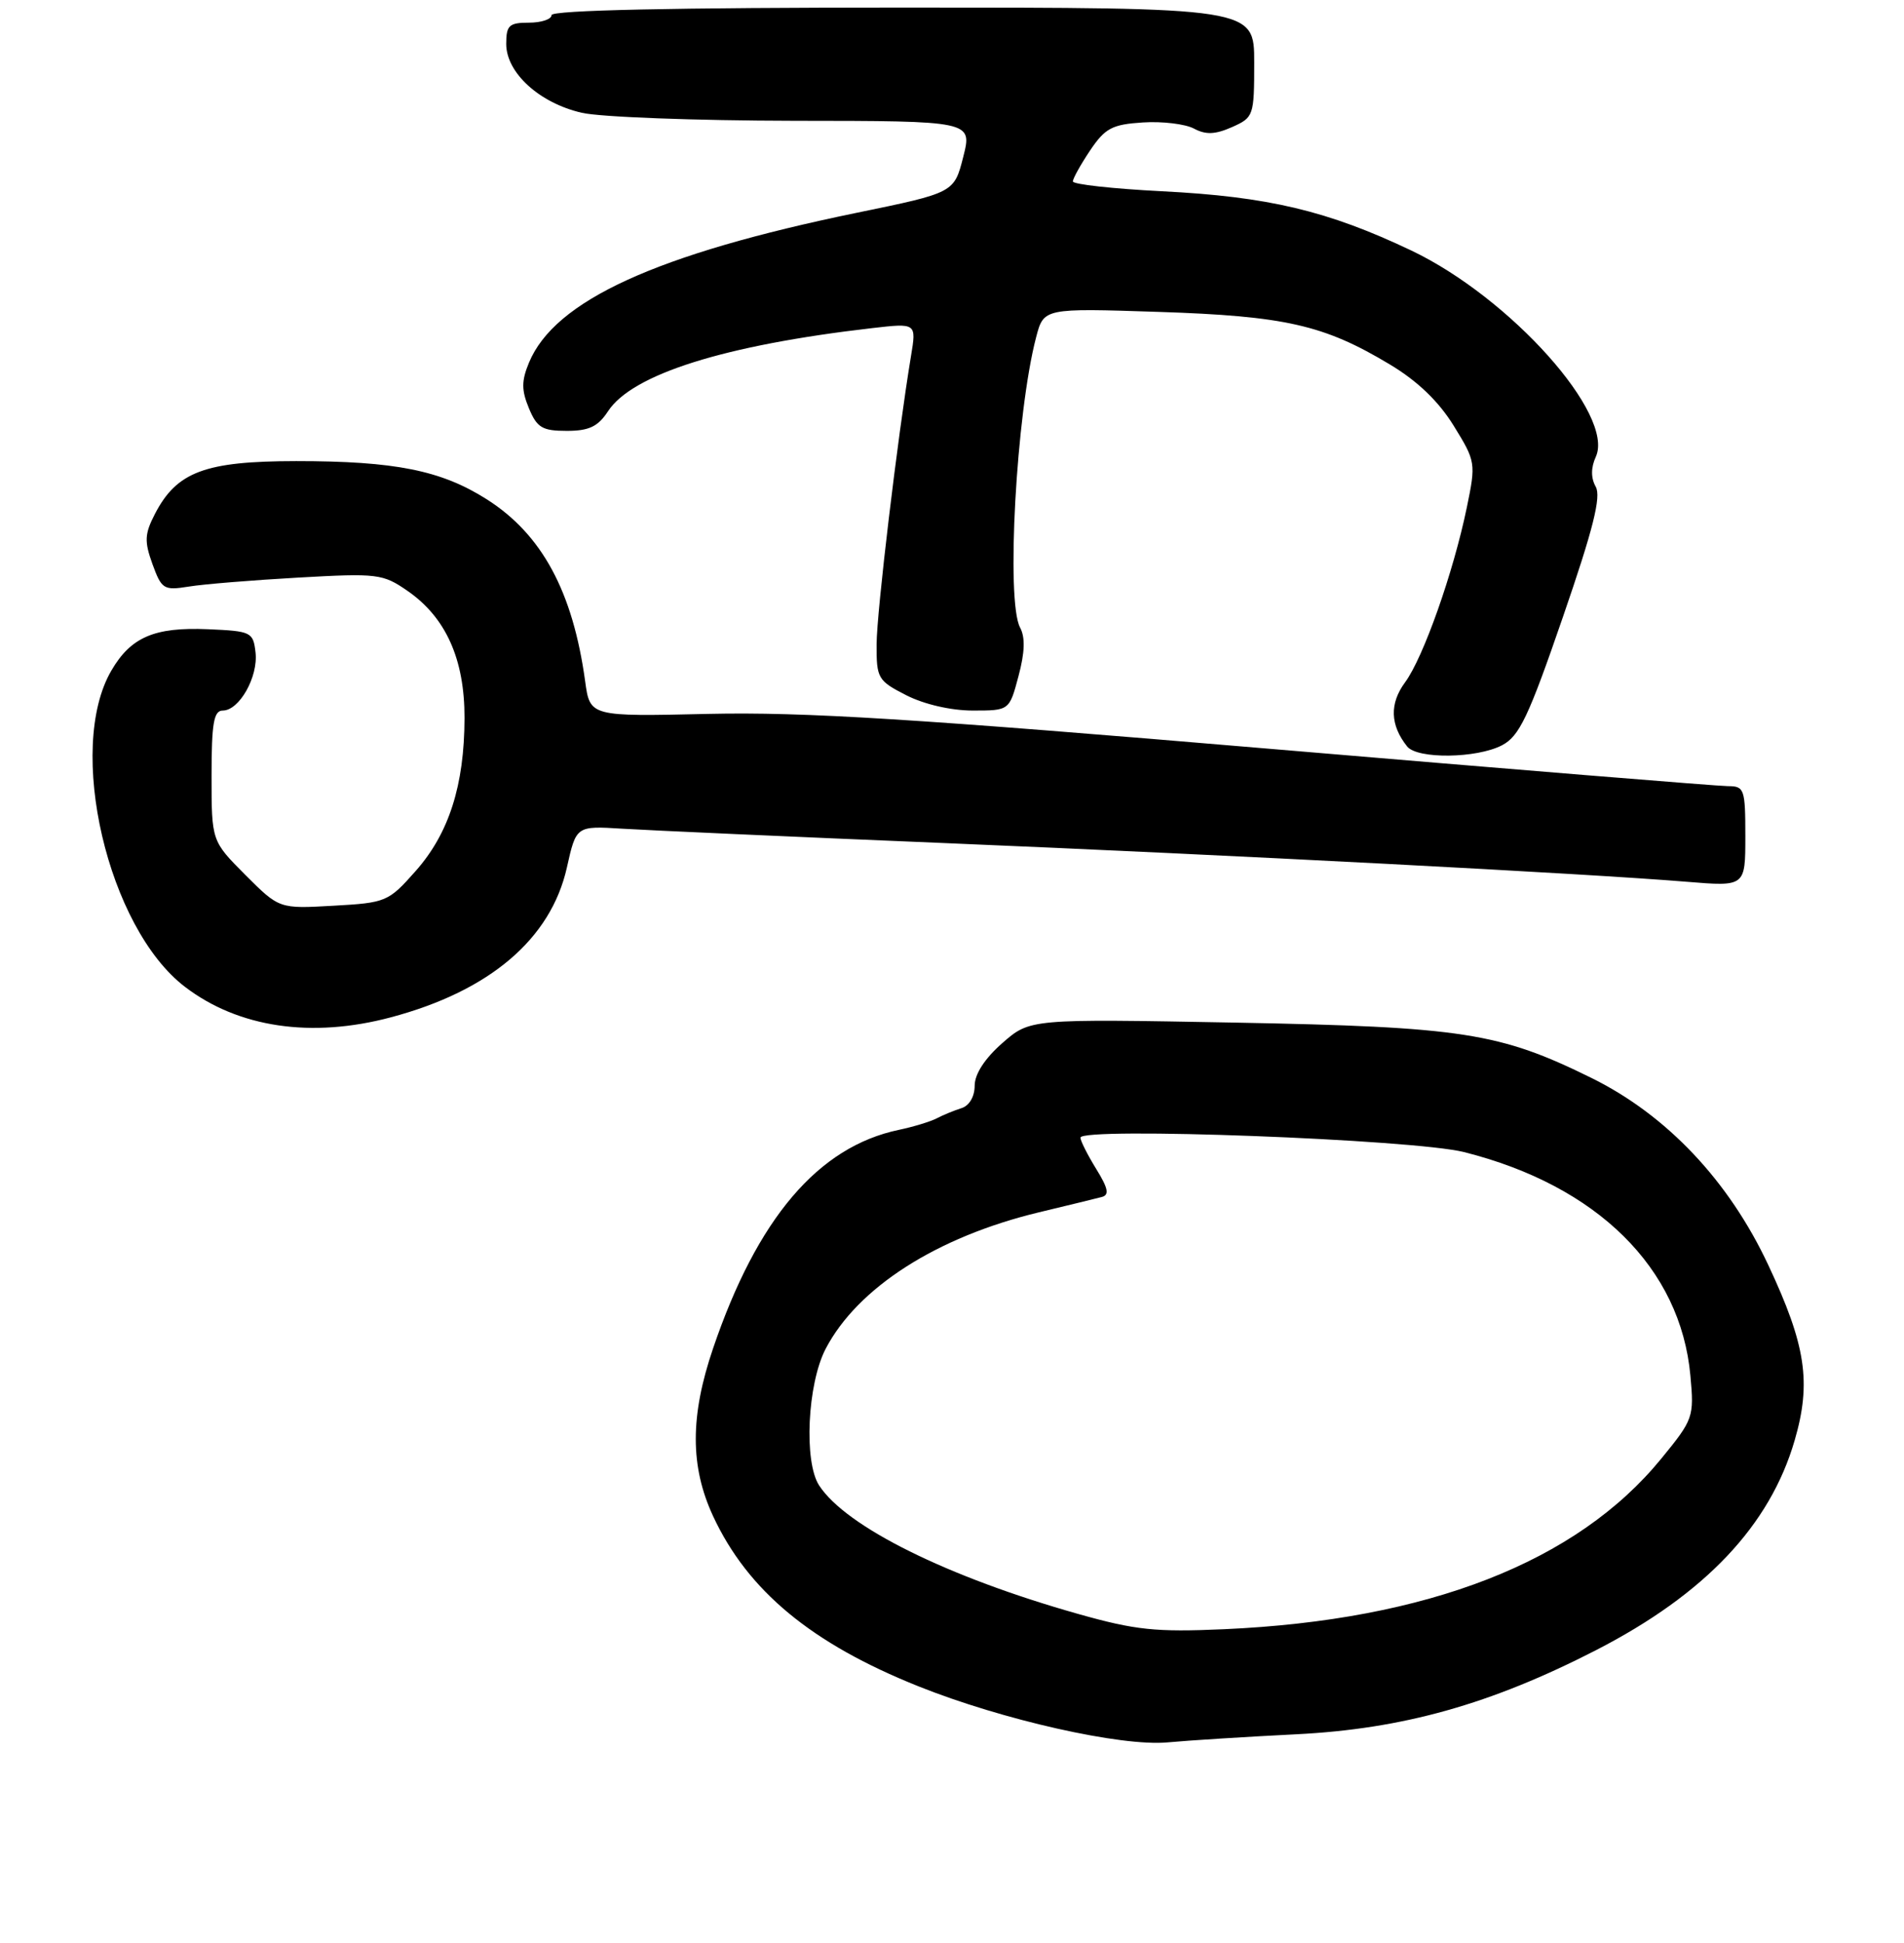 <?xml version="1.0" encoding="UTF-8" standalone="no"?>
<!DOCTYPE svg PUBLIC "-//W3C//DTD SVG 1.1//EN" "http://www.w3.org/Graphics/SVG/1.1/DTD/svg11.dtd" >
<svg xmlns="http://www.w3.org/2000/svg" xmlns:xlink="http://www.w3.org/1999/xlink" version="1.1" viewBox="0 0 252 257">
 <g >
 <path fill="currentColor"
d=" M 171.53 229.43 C 185.65 228.73 197.32 225.45 211.26 218.29 C 225.66 210.89 234.26 201.81 237.53 190.54 C 239.76 182.89 239.02 177.97 234.05 167.38 C 228.83 156.22 220.61 147.53 210.67 142.62 C 198.46 136.60 193.62 135.85 163.41 135.28 C 136.33 134.78 136.33 134.78 132.66 137.99 C 130.33 140.04 129.00 142.09 129.00 143.63 C 129.00 145.07 128.29 146.28 127.25 146.60 C 126.29 146.90 124.81 147.51 123.97 147.95 C 123.12 148.39 120.87 149.07 118.97 149.47 C 108.29 151.70 100.22 161.19 94.38 178.37 C 91.32 187.34 91.33 194.01 94.38 200.57 C 98.97 210.44 107.40 217.42 121.55 223.08 C 132.66 227.53 148.40 231.07 154.53 230.50 C 157.30 230.24 164.95 229.76 171.53 229.43 Z  M 51.74 134.58 C 64.82 131.10 72.91 124.21 75.03 114.76 C 76.26 109.25 76.26 109.25 82.38 109.63 C 85.75 109.84 104.92 110.70 125.00 111.53 C 163.18 113.12 210.03 115.56 223.25 116.65 C 231.00 117.29 231.00 117.29 231.00 110.64 C 231.00 104.38 230.87 104.00 228.70 104.00 C 227.43 104.00 200.10 101.77 167.95 99.05 C 121.24 95.09 106.35 94.16 93.80 94.44 C 78.09 94.80 78.09 94.80 77.45 90.15 C 75.82 78.26 71.73 70.69 64.42 66.05 C 58.39 62.22 52.26 61.00 39.20 61.00 C 27.13 61.01 23.39 62.41 20.50 68.00 C 19.14 70.63 19.09 71.62 20.18 74.63 C 21.39 77.95 21.67 78.13 24.98 77.60 C 26.92 77.28 33.45 76.75 39.50 76.41 C 49.94 75.82 50.67 75.91 53.91 78.15 C 59.01 81.66 61.50 87.21 61.48 95.00 C 61.46 103.89 59.42 110.26 55.01 115.23 C 51.41 119.30 51.10 119.43 44.13 119.82 C 36.96 120.23 36.96 120.23 32.48 115.75 C 28.00 111.26 28.00 111.26 28.00 102.63 C 28.00 95.69 28.29 94.00 29.48 94.00 C 31.67 94.00 34.19 89.54 33.82 86.31 C 33.51 83.61 33.26 83.49 27.50 83.24 C 20.45 82.94 17.32 84.28 14.74 88.71 C 8.72 99.02 14.24 122.74 24.48 130.55 C 31.55 135.95 41.24 137.38 51.74 134.58 Z  M 198.80 98.59 C 201.09 97.39 202.31 94.84 206.84 81.67 C 210.86 70.02 211.94 65.72 211.20 64.39 C 210.55 63.23 210.55 61.88 211.21 60.43 C 213.75 54.86 199.91 39.40 186.81 33.15 C 175.75 27.89 167.87 26.01 153.75 25.30 C 147.29 24.97 142.00 24.39 142.00 24.00 C 142.00 23.61 143.03 21.77 144.28 19.90 C 146.26 16.96 147.19 16.46 151.25 16.20 C 153.82 16.03 156.87 16.40 158.02 17.01 C 159.59 17.85 160.83 17.80 163.05 16.82 C 165.93 15.54 166.00 15.33 166.00 8.26 C 166.00 1.00 166.00 1.00 119.50 1.00 C 89.17 1.00 73.00 1.35 73.00 2.00 C 73.00 2.55 71.65 3.00 70.00 3.00 C 67.38 3.00 67.00 3.35 67.00 5.81 C 67.00 9.63 71.39 13.63 77.00 14.92 C 79.47 15.49 92.12 15.96 105.10 15.98 C 128.69 16.00 128.69 16.00 127.49 20.75 C 126.28 25.50 126.28 25.50 113.39 28.15 C 86.87 33.61 73.41 39.76 70.01 47.98 C 69.01 50.39 69.01 51.61 70.00 54.00 C 71.07 56.58 71.77 57.00 75.01 57.00 C 77.95 57.00 79.14 56.44 80.47 54.41 C 83.68 49.50 95.90 45.66 115.40 43.41 C 121.30 42.73 121.30 42.73 120.57 47.12 C 118.79 57.87 116.04 80.93 116.02 85.23 C 116.00 89.74 116.18 90.05 119.96 91.98 C 122.32 93.18 125.88 94.00 128.75 94.00 C 133.59 94.00 133.59 94.00 134.80 89.45 C 135.64 86.31 135.71 84.32 135.01 83.02 C 133.13 79.50 134.50 54.67 137.13 44.63 C 138.14 40.76 138.14 40.76 153.32 41.26 C 170.10 41.81 175.24 42.98 183.96 48.22 C 187.62 50.41 190.41 53.10 192.40 56.32 C 195.32 61.05 195.35 61.25 194.14 67.12 C 192.36 75.74 188.38 86.99 185.97 90.26 C 183.89 93.07 183.98 95.92 186.24 98.75 C 187.59 100.44 195.45 100.34 198.80 98.59 Z  M 142.70 213.51 C 125.38 208.62 112.00 201.99 108.42 196.52 C 106.37 193.39 106.86 183.10 109.27 178.45 C 113.49 170.35 123.98 163.63 137.50 160.38 C 141.35 159.46 145.10 158.54 145.83 158.35 C 146.85 158.08 146.67 157.20 145.08 154.63 C 143.94 152.78 143.00 150.92 143.00 150.50 C 143.00 149.07 187.05 150.72 193.77 152.41 C 211.39 156.84 222.44 167.75 223.73 182.00 C 224.23 187.46 224.12 187.78 219.87 192.97 C 208.69 206.65 188.98 214.33 162.00 215.53 C 152.94 215.93 150.29 215.65 142.70 213.51 Z "/>
</g>
</svg>